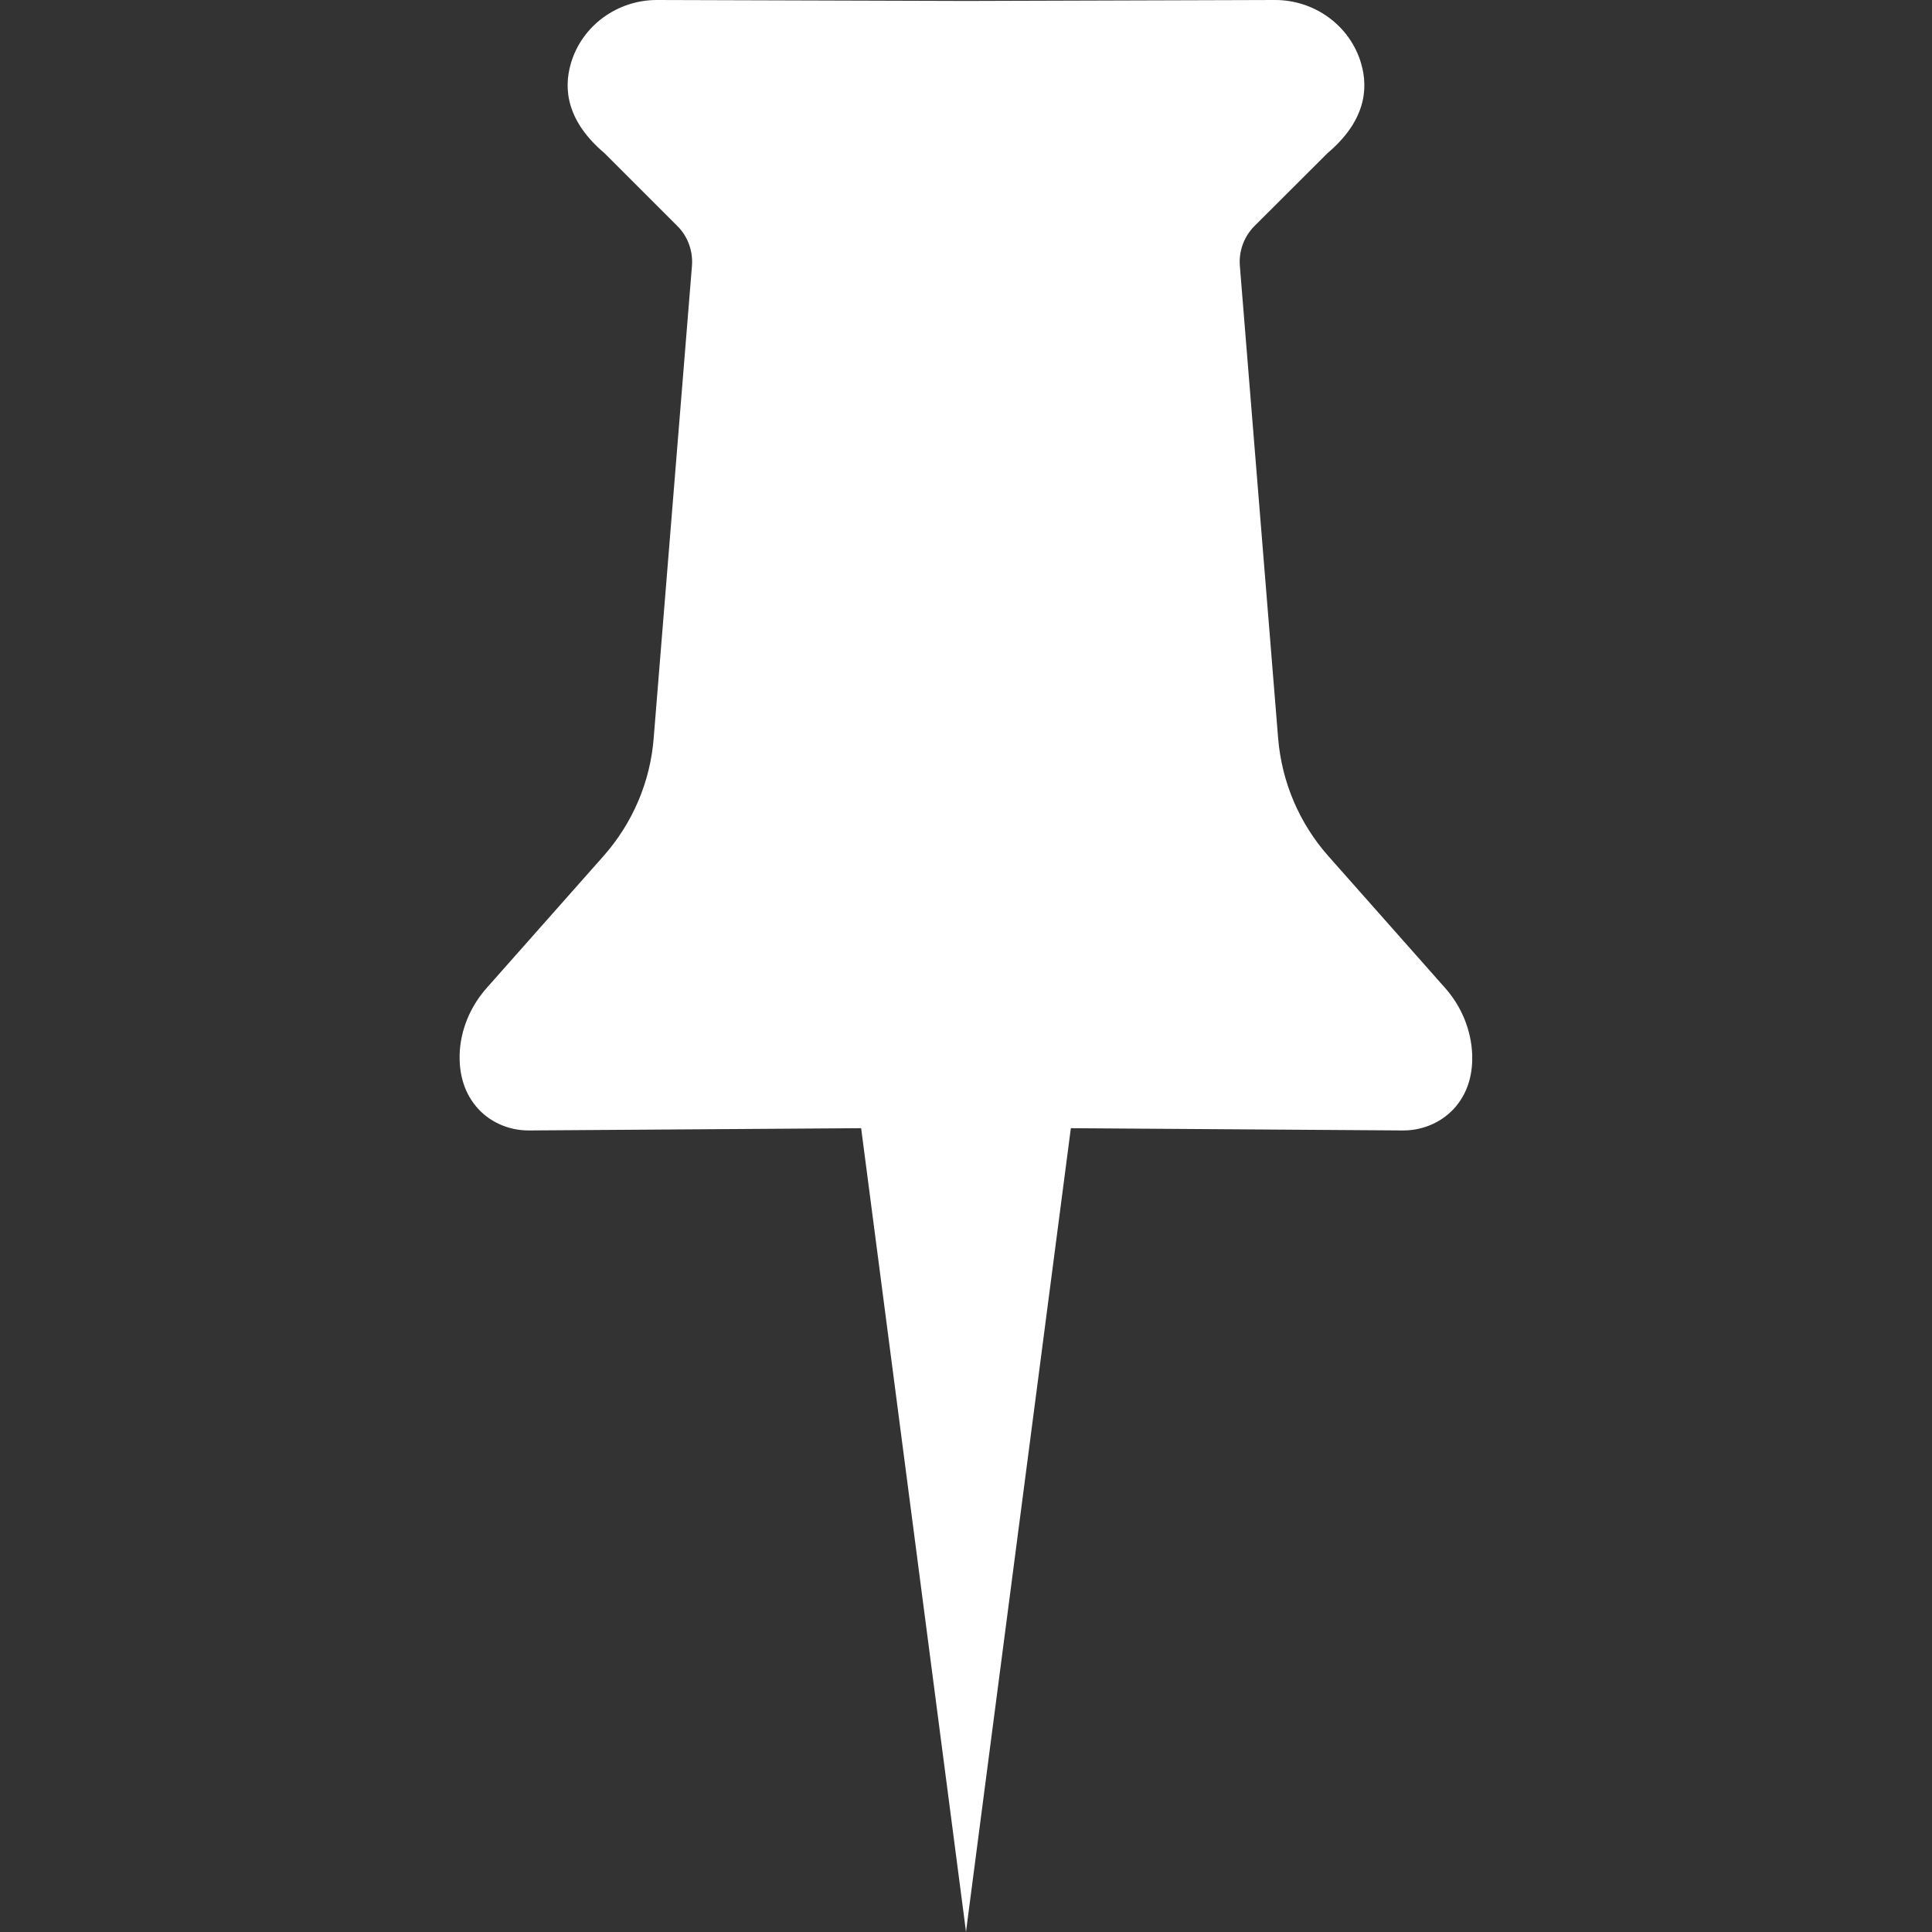 <?xml version="1.0" standalone="no"?><!DOCTYPE svg PUBLIC "-//W3C//DTD SVG 1.1//EN" "http://www.w3.org/Graphics/SVG/1.1/DTD/svg11.dtd"><svg t="1663467900467" class="icon" viewBox="0 0 1024 1024" version="1.1" xmlns="http://www.w3.org/2000/svg" p-id="33265" xmlns:xlink="http://www.w3.org/1999/xlink" width="16" height="16"><rect x="0" y="0" width="1024" height="1024" fill="#333333" stroke="none"/><path d="M771.799 586.271c-6.897 8.297-17.293 12.895-27.989 12.895h-0.3l-175.931-1.2-55.178 422.835-0.4 3.199-0.4-3.199-55.178-422.835-175.931 1.2h-0.3c-10.796 0-21.192-4.598-27.989-12.895-6.897-8.397-8.797-18.293-8.597-27.289 0.4-13.095 5.698-25.59 14.394-35.386l61.876-69.873c15.394-17.393 24.79-39.285 26.59-62.476l20.292-250.402c0.6-7.797-2.199-15.594-7.797-21.092l-38.585-38.585c-19.692-16.693-21.891-33.587-17.793-47.581 5.898-20.092 24.69-33.587 45.582-33.587h0.2l163.236 0.5h0.8l163.236-0.5h0.2c20.892 0 39.684 13.495 45.582 33.587 4.098 13.995 1.899 30.888-17.793 47.581L664.94 119.753c-5.598 5.598-8.397 13.295-7.797 21.092L677.435 391.247c1.899 23.191 11.196 45.082 26.59 62.476l61.876 69.873c8.697 9.796 13.895 22.291 14.394 35.386 0.3 8.996-1.599 18.893-8.497 27.289z" p-id="33266" fill="#ffffff"></path></svg>